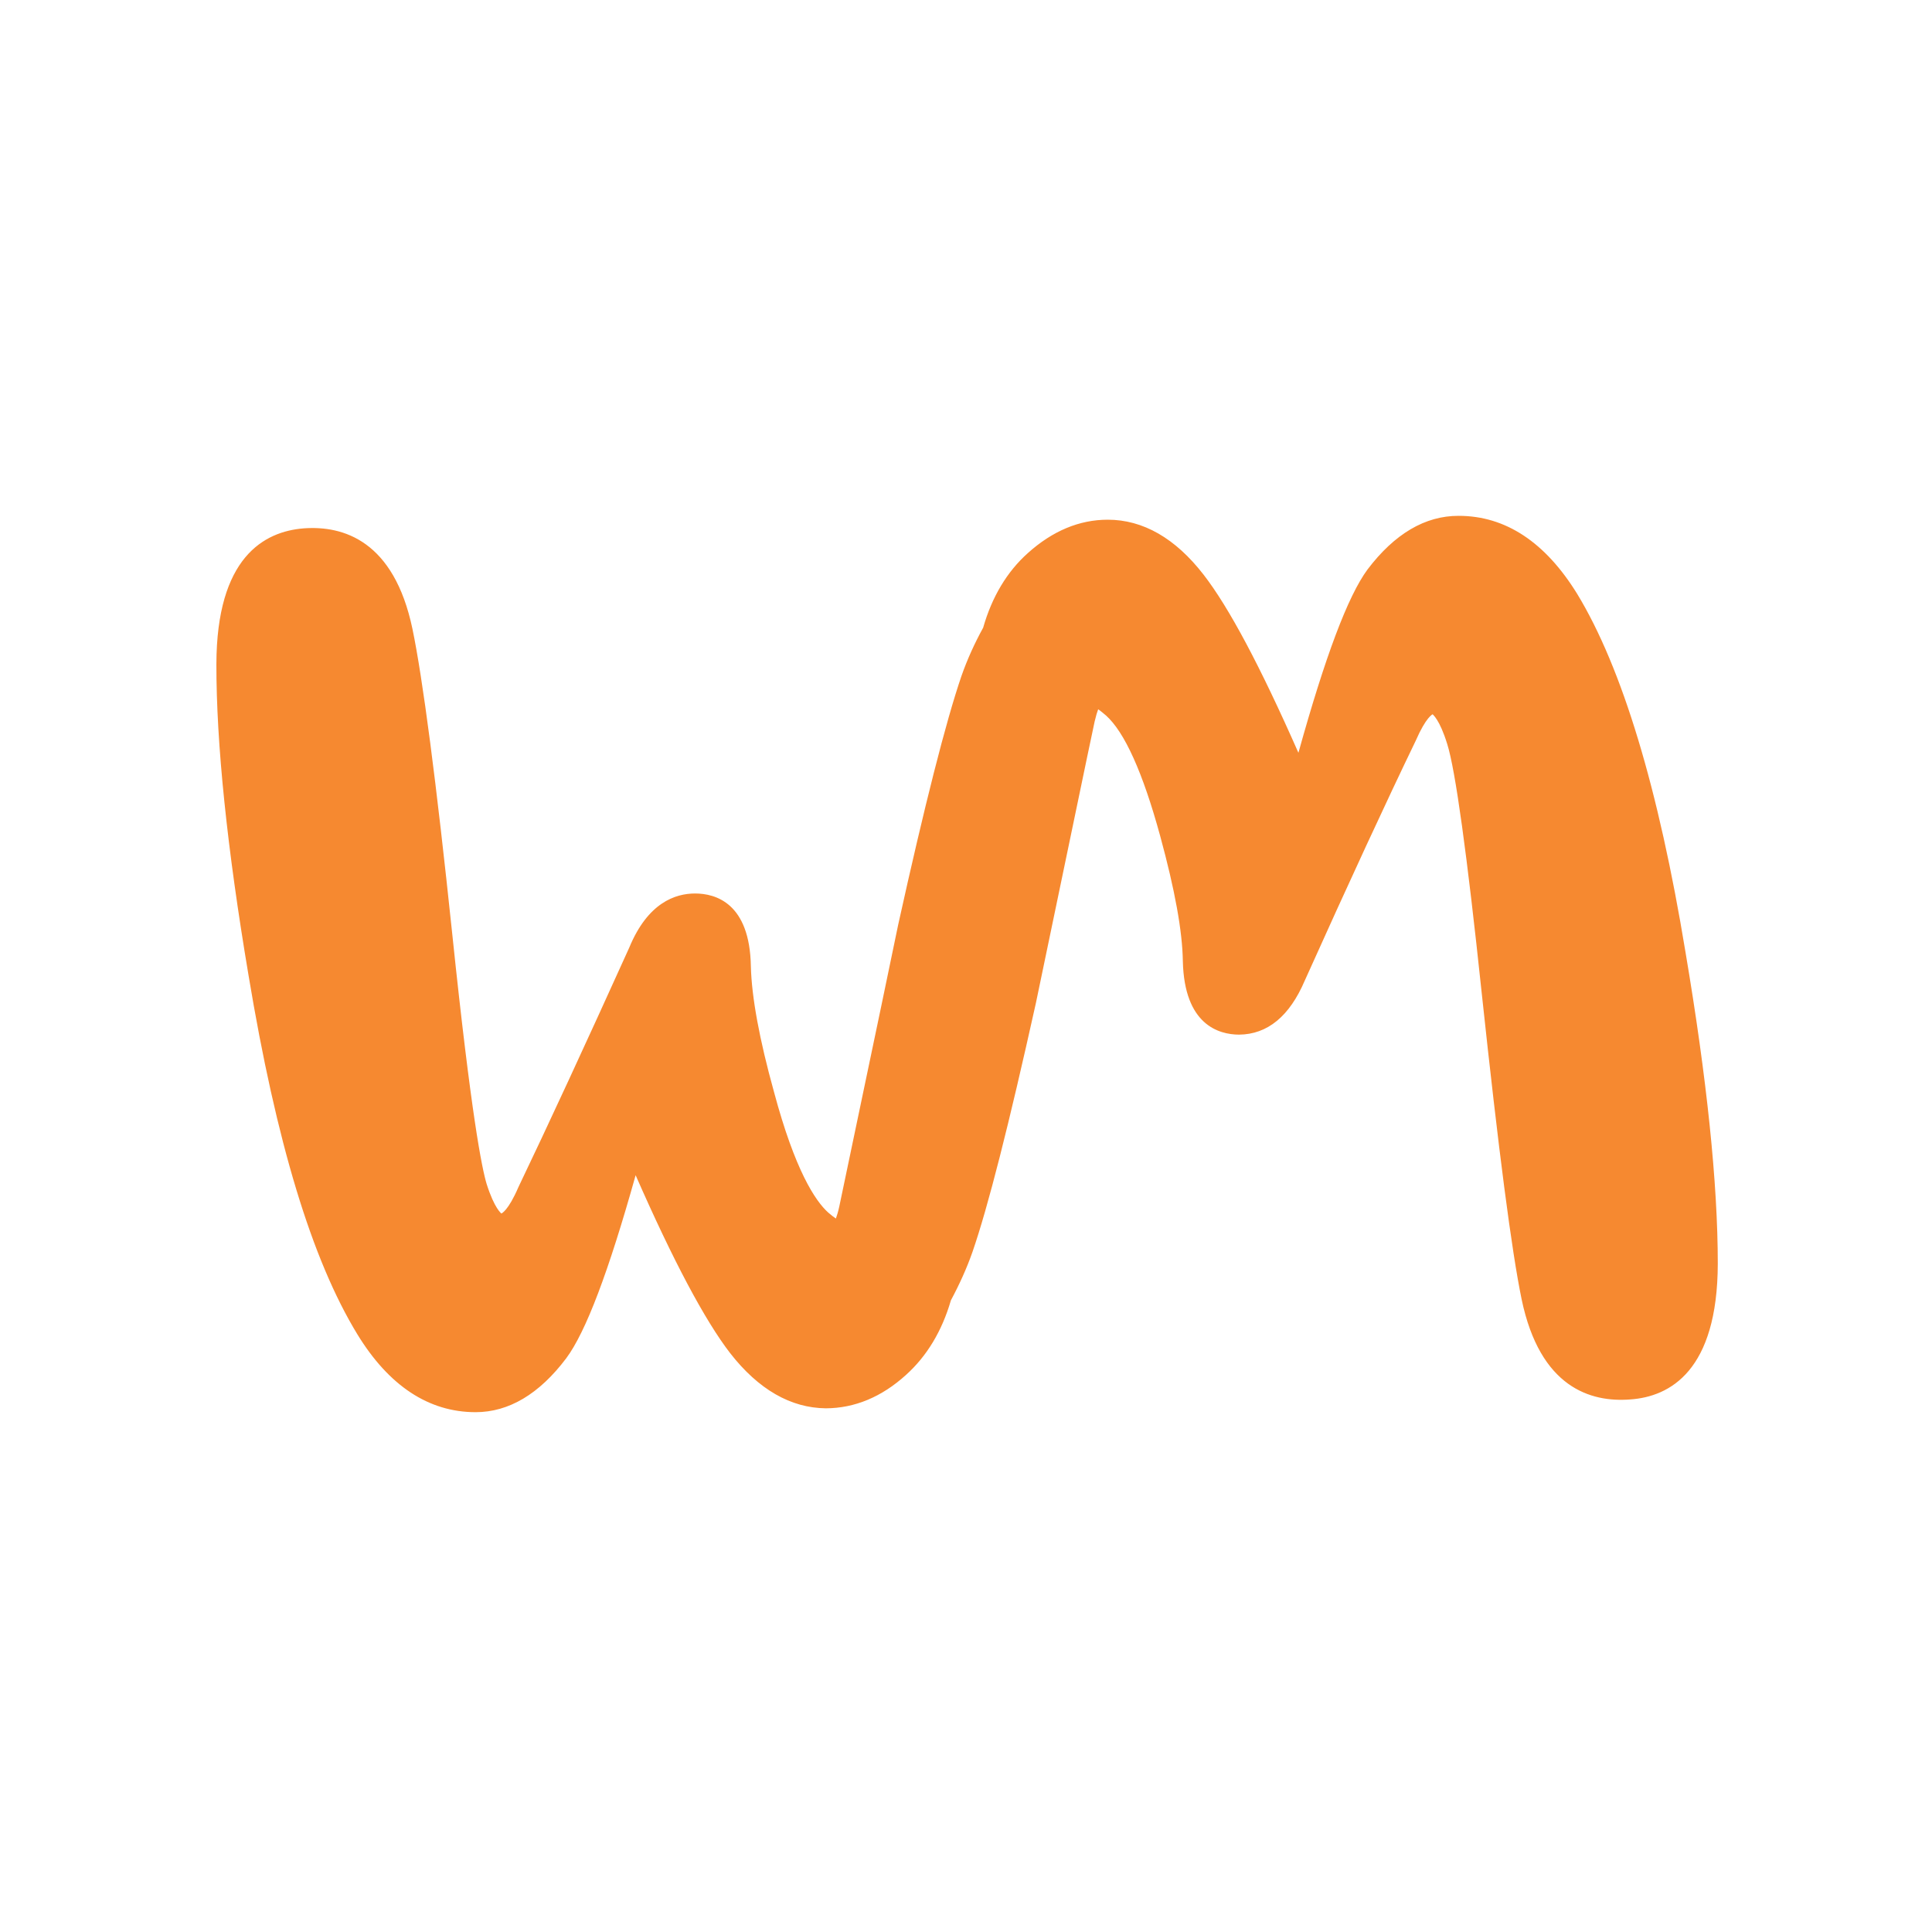 <?xml version="1.0" encoding="utf-8"?>
<svg version="1.2" baseProfile="tiny-ps" id="Layer_1" xmlns="http://www.w3.org/2000/svg" xmlns:xlink="http://www.w3.org/1999/xlink" viewBox="0 0 170 170" xml:space="preserve">
<title>au Payment Corporation</title>
<rect x="19.14" y="45.26" fill="none" width="132.23" height="79.05"/>
<path fill="#F68930" d="M120.33,50.11c-1.73,2.35-3.72,7.64-6.08,16.13c-3.37-7.64-6.11-12.79-8.35-15.68
	c-2.48-3.2-5.32-4.83-8.43-4.83c-2.5,0-4.86,0.99-7.02,2.93c-1.85,1.65-3.17,3.87-3.94,6.57c-0.74,1.35-1.38,2.74-1.91,4.25
	c-1.38,4.04-3.25,11.4-5.57,21.9c0,0.02-1.47,7.07-1.47,7.07l-3.71,17.71c-0.11,0.5-0.21,0.82-0.3,1.06
	c-0.18-0.12-0.39-0.28-0.68-0.53c-1.14-1.03-2.92-3.72-4.76-10.59c-1.29-4.64-1.97-8.35-2.04-11.06c-0.09-5.59-3.12-6.42-4.91-6.42
	c-1.74,0-4.16,0.81-5.79,4.76c-3.8,8.4-7.18,15.71-9.76,21.09c-0.89,2.07-1.48,2.31-1.5,2.31c0-0.03-0.59-0.4-1.29-2.6
	c-0.41-1.35-1.36-6.02-3.02-21.94c-1.42-13.55-2.61-22.6-3.51-26.91c-1.63-7.76-6.09-9.09-9.55-8.84c-3.51,0.27-7.68,2.56-7.7,11.95
	c-0.01,6.97,0.94,16.18,2.83,27.39c2.44,14.68,5.57,25.01,9.57,31.57c2.78,4.55,6.29,6.86,10.41,6.86c2.91,0,5.6-1.59,7.97-4.74
	c1.73-2.32,3.73-7.61,6.11-16.11c3.29,7.5,6.09,12.77,8.32,15.66c2.49,3.19,5.32,4.82,8.42,4.85c2.54-0.01,4.91-1,7.04-2.93
	c1.85-1.66,3.18-3.88,3.96-6.57c0.75-1.4,1.4-2.83,1.9-4.26c1.37-3.97,3.19-11.13,5.58-21.9c0-0.02,4.48-21.51,4.48-21.51l0.69-3.27
	c0.12-0.51,0.22-0.83,0.31-1.07c0.17,0.12,0.38,0.28,0.68,0.54c1.64,1.46,3.25,5.03,4.77,10.59c1.31,4.8,1.96,8.41,2,11.04
	c0.13,5.59,3.15,6.45,4.94,6.46c2.51-0.02,4.45-1.62,5.79-4.76c3.93-8.74,7.22-15.84,9.76-21.1c0.92-2.11,1.48-2.32,1.49-2.33
	c0,0.03,0.6,0.41,1.28,2.61c0.72,2.27,1.74,9.65,3.04,21.94c1.48,13.86,2.63,22.67,3.51,26.93c1.62,7.77,6.08,9.08,9.55,8.81
	c3.5-0.24,7.69-2.52,7.71-11.95l0,0c0-7.05-0.96-16.27-2.84-27.4c-2.37-14.42-5.58-25.03-9.53-31.53
	c-2.81-4.56-6.31-6.87-10.43-6.87C125.4,45.38,122.71,46.97,120.33,50.11z"/>
</svg>
